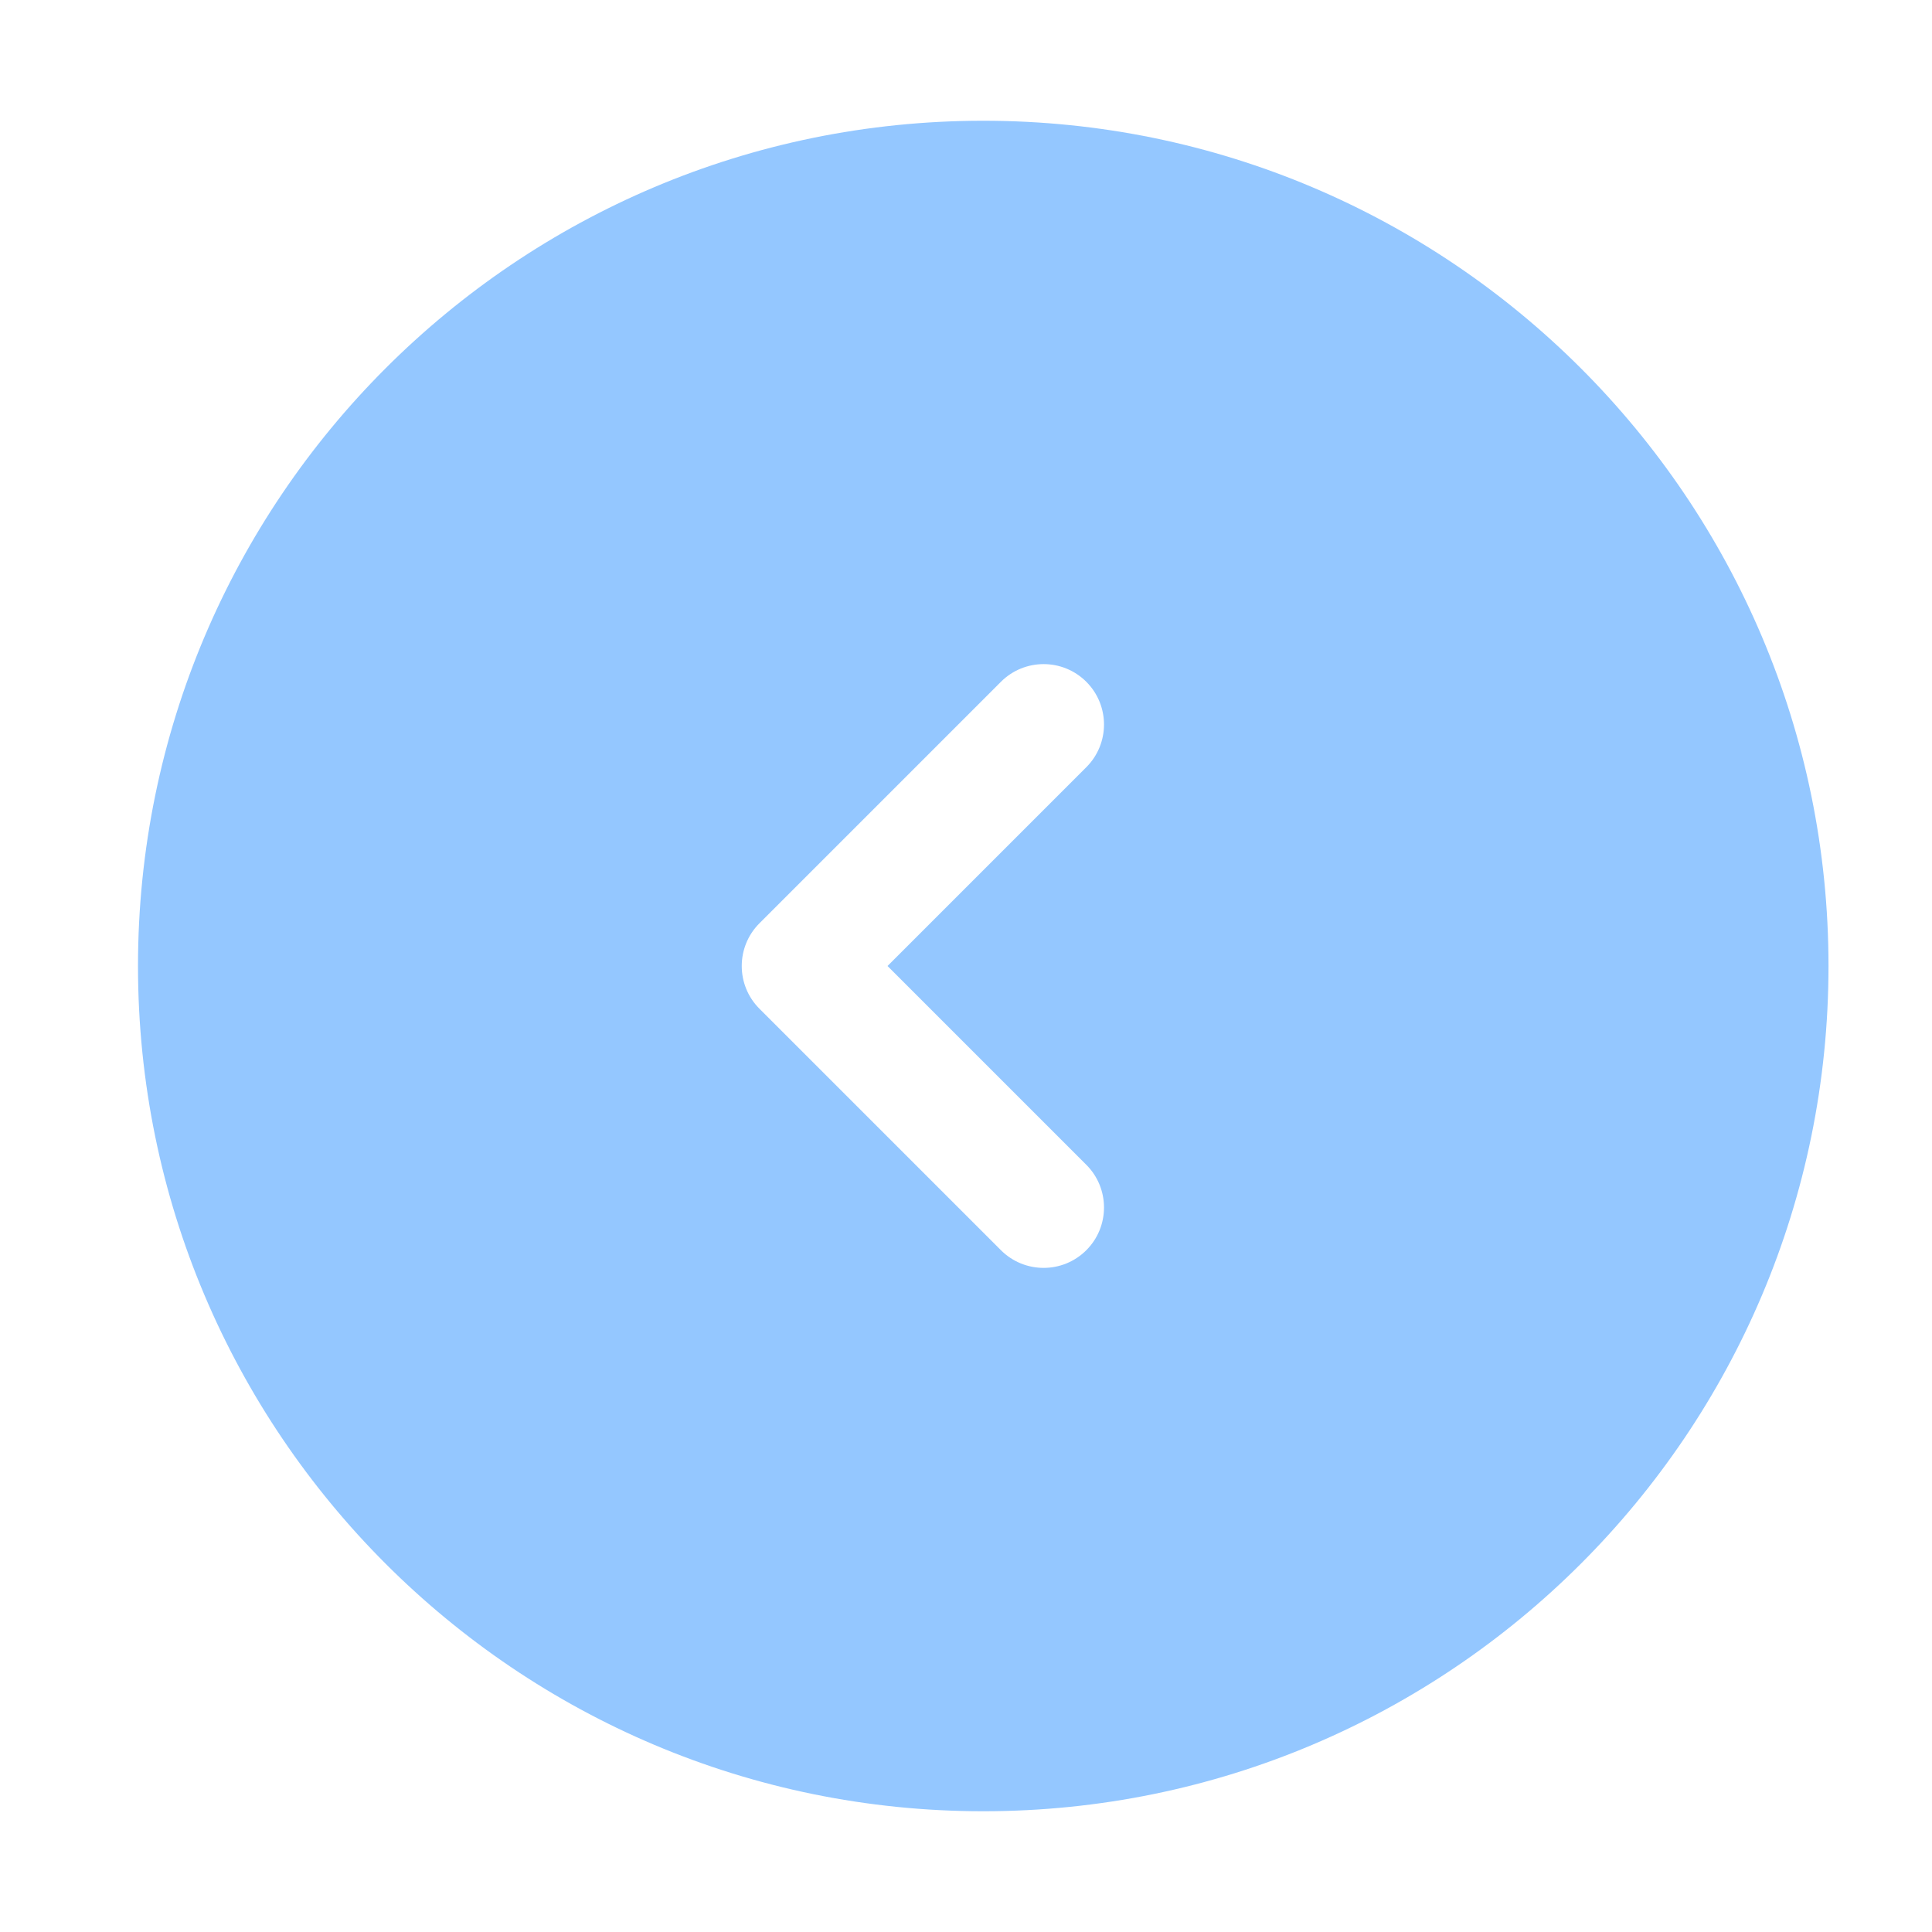 <svg width="42" height="42" viewBox="0 0 42 42" fill="none" xmlns="http://www.w3.org/2000/svg">
<path fill-rule="evenodd" clip-rule="evenodd" d="M3 21C3 10.852 11.227 2.625 21.375 2.625C31.523 2.625 39.75 10.852 39.75 21C39.75 31.148 31.523 39.375 21.375 39.375C11.227 39.375 3 31.148 3 21ZM23.616 16.678C24.128 16.166 24.128 15.335 23.616 14.822C23.103 14.309 22.272 14.309 21.759 14.822L16.509 20.072C15.997 20.584 15.997 21.416 16.509 21.928L21.759 27.178C22.272 27.691 23.103 27.691 23.616 27.178C24.128 26.666 24.128 25.834 23.616 25.322L19.294 21L23.616 16.678Z" fill="#94C7FF"/>
</svg>
